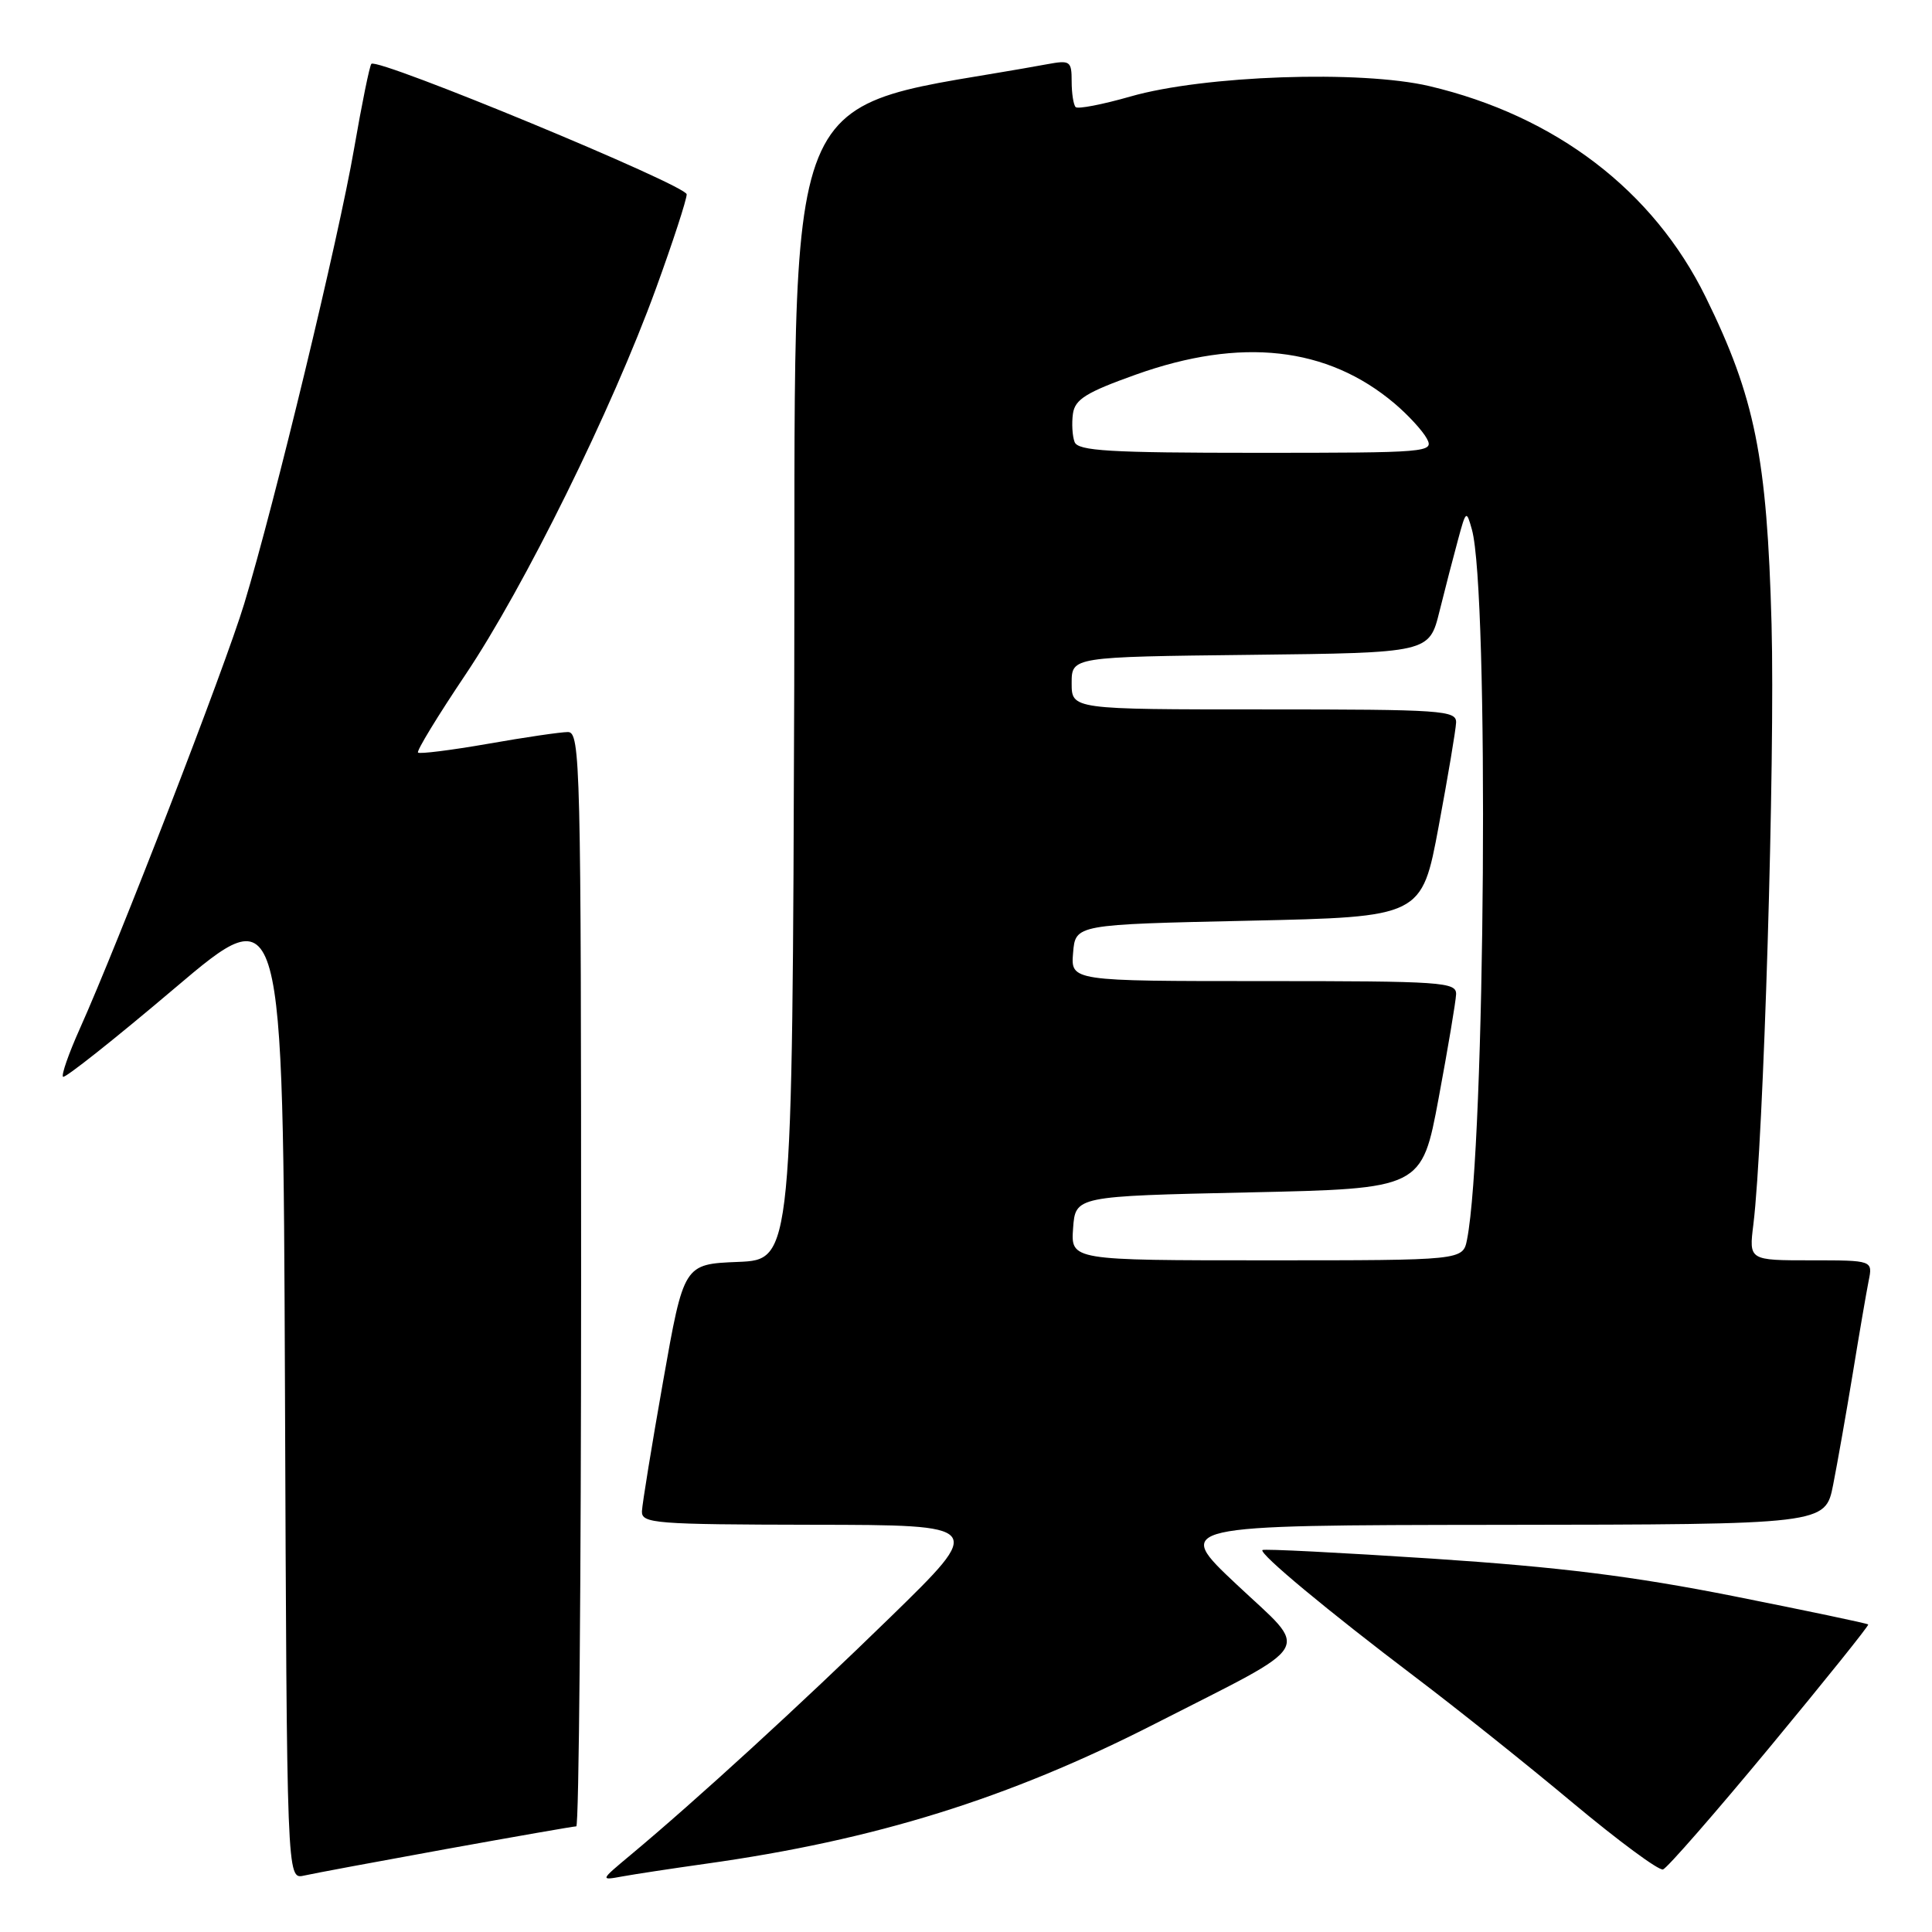 <?xml version="1.0" encoding="UTF-8" standalone="no"?>
<!DOCTYPE svg PUBLIC "-//W3C//DTD SVG 1.1//EN" "http://www.w3.org/Graphics/SVG/1.1/DTD/svg11.dtd" >
<svg xmlns="http://www.w3.org/2000/svg" xmlns:xlink="http://www.w3.org/1999/xlink" version="1.1" viewBox="0 0 256 256">
 <g >
 <path fill="currentColor"
d=" M 59.11 245.01 C 68.24 243.36 76.01 242.00 76.36 242.00 C 76.71 242.00 77.00 209.38 77.00 169.50 C 77.00 101.12 76.90 97.00 75.25 97.00 C 74.29 97.00 69.51 97.70 64.64 98.56 C 59.76 99.41 55.60 99.93 55.39 99.72 C 55.17 99.51 58.00 94.87 61.66 89.42 C 69.46 77.81 81.10 54.22 86.91 38.25 C 89.16 32.07 90.99 26.44 90.99 25.75 C 90.98 24.55 50.06 7.61 49.21 8.46 C 48.98 8.68 47.95 13.74 46.92 19.69 C 44.86 31.62 36.40 66.67 32.36 80.00 C 29.82 88.40 15.66 124.99 10.55 136.37 C 9.10 139.61 8.11 142.44 8.35 142.68 C 8.59 142.92 15.25 137.64 23.14 130.95 C 37.50 118.78 37.50 118.78 37.76 183.91 C 38.01 249.03 38.01 249.03 40.26 248.53 C 41.49 248.25 49.97 246.67 59.11 245.01 Z  M 93.50 246.96 C 115.96 243.82 133.64 238.31 153.00 228.43 C 174.65 217.38 173.62 219.13 163.89 209.98 C 155.50 202.10 155.50 202.10 198.68 202.05 C 241.86 202.00 241.86 202.00 242.90 196.75 C 243.47 193.86 244.64 187.22 245.50 182.00 C 246.35 176.78 247.30 171.26 247.60 169.75 C 248.16 167.00 248.16 167.00 239.95 167.00 C 231.74 167.00 231.74 167.00 232.33 162.25 C 233.68 151.34 235.22 100.49 234.74 82.70 C 234.14 60.58 232.54 52.65 226.02 39.38 C 219.08 25.24 206.13 15.36 189.40 11.41 C 180.29 9.27 159.52 9.99 149.78 12.79 C 146.08 13.85 142.81 14.48 142.53 14.19 C 142.24 13.90 142.00 12.37 142.00 10.79 C 142.00 8.08 141.80 7.95 138.75 8.51 C 102.33 15.20 105.52 7.36 105.24 90.78 C 104.99 166.91 104.99 166.91 97.80 167.21 C 90.61 167.50 90.61 167.50 87.87 183.00 C 86.36 191.53 85.10 199.29 85.06 200.25 C 85.00 201.87 86.74 202.00 107.75 202.04 C 130.50 202.07 130.50 202.07 117.97 214.29 C 106.08 225.88 92.28 238.52 83.50 245.84 C 79.50 249.18 79.50 249.18 82.50 248.63 C 84.15 248.33 89.10 247.58 93.50 246.96 Z  M 234.56 231.44 C 241.82 222.67 247.67 215.39 247.55 215.25 C 247.43 215.11 239.41 213.43 229.72 211.50 C 216.35 208.85 206.74 207.65 189.85 206.53 C 177.61 205.73 167.45 205.21 167.28 205.39 C 166.81 205.86 175.97 213.47 187.50 222.20 C 193.00 226.36 202.42 233.88 208.43 238.91 C 214.45 243.93 219.81 247.90 220.36 247.71 C 220.91 247.53 227.30 240.21 234.56 231.44 Z  M 142.19 162.75 C 142.50 158.50 142.50 158.50 165.44 158.00 C 188.39 157.50 188.39 157.50 190.63 145.50 C 191.86 138.90 192.90 132.71 192.94 131.75 C 193.00 130.13 191.14 130.00 167.44 130.00 C 141.88 130.00 141.88 130.00 142.19 126.25 C 142.50 122.50 142.50 122.50 165.44 122.00 C 188.39 121.50 188.39 121.50 190.63 109.50 C 191.86 102.90 192.90 96.71 192.94 95.75 C 193.00 94.13 191.14 94.00 167.50 94.00 C 142.00 94.00 142.00 94.00 142.00 90.52 C 142.00 87.04 142.00 87.04 165.69 86.77 C 189.38 86.50 189.38 86.50 190.74 81.00 C 191.49 77.97 192.60 73.70 193.20 71.50 C 194.25 67.61 194.31 67.58 195.03 70.15 C 197.33 78.33 196.82 151.96 194.39 164.25 C 193.84 167.00 193.84 167.00 167.86 167.00 C 141.89 167.00 141.89 167.00 142.19 162.75 Z  M 142.39 58.57 C 142.09 57.79 141.99 56.10 142.17 54.82 C 142.44 52.91 143.92 51.99 150.50 49.64 C 164.43 44.66 175.87 45.93 184.77 53.45 C 186.57 54.97 188.50 57.07 189.06 58.11 C 190.04 59.94 189.31 60.00 166.50 60.00 C 147.01 60.00 142.84 59.75 142.39 58.57 Z "/>
</g>
</svg>
